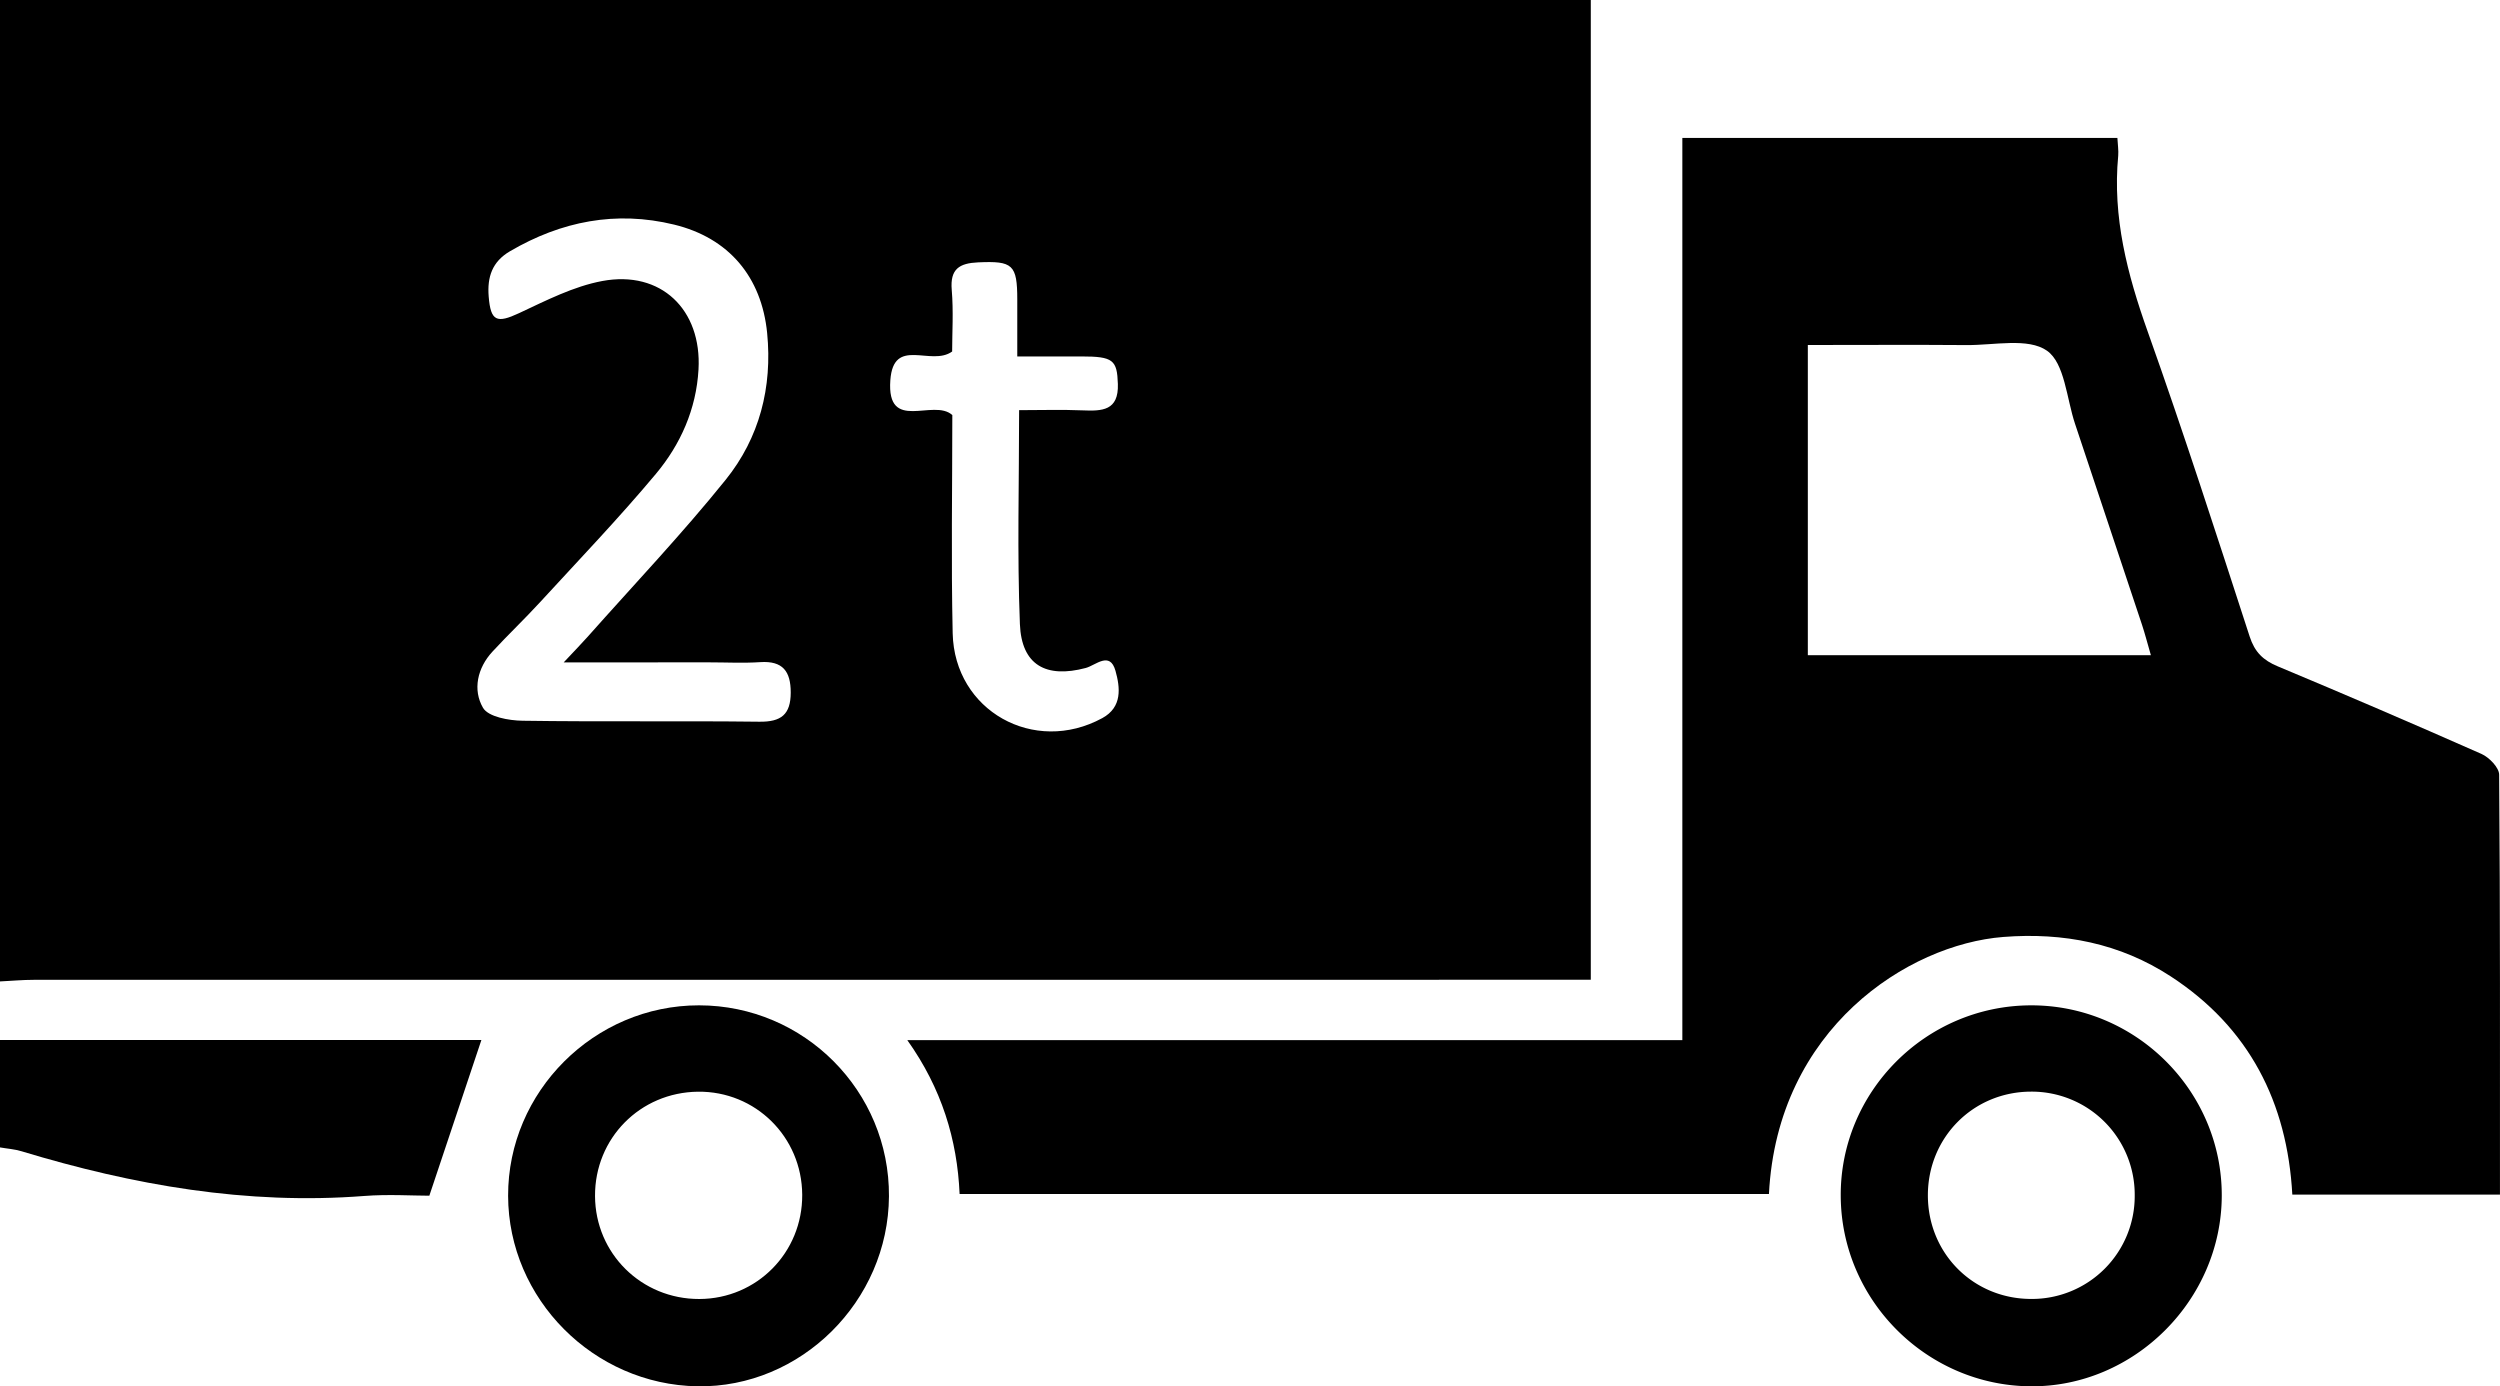 <svg xmlns="http://www.w3.org/2000/svg" viewBox="0 0 1972.16 1093.61"><g id="Layer_2" data-name="Layer 2"><g id="Layer_1-2" data-name="Layer 1"><path d="M0,0H1254.92V772.9h-24.53q-601.8,0-1203.58.05c-8.94,0-17.87.83-26.81,1.27ZM444.68,522.54c8.76-9.35,13.87-14.57,18.71-20C500,461.3,538,421.28,572.51,378.41c26.55-33,36.88-72.83,32.67-115.63-4.34-44.18-30.11-75.08-73.45-85.61-45.8-11.13-88.87-2.69-129.38,21-14.16,8.28-18.08,20.4-16.84,35.76,1.57,19.52,6.33,21.34,24,13.08,21.24-9.92,42.91-21.09,65.59-25.33,46.35-8.65,78.6,22.55,75.93,69.78-1.76,31.24-14.12,59.07-33.65,82.41-29.17,34.87-60.68,67.78-91.45,101.29-12.14,13.23-25.19,25.62-37.38,38.81-12.07,13-15.72,30.25-7.54,44.36,4.16,7.18,20.37,10.07,31.21,10.23,62.25.93,124.52,0,186.77.77,17.35.23,24.75-5.75,24.79-23,0-16.72-6.23-25.15-24-24-13.42.9-26.94.17-40.42.17ZM802.49,281.18c0-16.84,0-30.85,0-44.86,0-27.67-3.62-30.58-30.88-29.35-14.75.67-22.22,5.15-20.82,21.7,1.43,17,.32,34.16.32,48.63-16.67,12.06-46.28-12.2-48.76,22.65-3,41.78,34,14,48.9,27.48,0,56.86-1,114.56.28,172.2,1.4,61.14,64.24,96.14,118,66.88,16-8.72,14.11-24.15,10.43-37.32-4.44-15.82-15.62-4.33-23.49-2.24-31.28,8.3-50.62-2.26-51.91-34.6-2.22-55.5-.62-111.14-.62-168.79,17.1,0,33.61-.53,50.06.16,15.41.64,28.54.34,27.84-20.82-.62-18.92-3.65-21.71-28.78-21.72Z"/><path d="M0,820.44H379.75c-13.16,39.38-26.48,79.22-41.06,122.81-13.24,0-32.39-1.25-51.34.21-92.71,7.18-182.28-8.57-270.5-35.31-5.42-1.64-11.22-2-16.85-3Z"/><path d="M1972.13,942.4h-163.8c-4-72.68-33.95-131.76-95.86-172.13-40.13-26.16-84.64-34.87-132.22-31.13-75,5.88-178.17,72.22-184.79,202.75H757c-1.88-42.88-14.1-83.23-41.26-121.37h611.4V108.8h343.19c.28,5.4,1,9.8.65,14.08-4.6,48.36,7.18,93.5,23.28,138.74,28.33,79.62,54.28,160.11,80.41,240.49,4,12.32,10.64,18.74,22.15,23.54q80.68,33.71,160.67,69.07c6.11,2.71,14,10.8,14,16.44C1972.35,720.86,1972.13,830.55,1972.13,942.4Zm-546-670.24v244.7h270.62c-2.73-9.4-4.61-16.76-7-24q-26.31-79.26-52.81-158.47c-6.7-20-8.14-47.88-22.14-57.72-14.86-10.45-41.77-4.26-63.43-4.45C1509.84,271.9,1468.33,272.16,1426.09,272.16Z"/><path d="M1602,793.08c82.85-.25,150.83,67.47,150.67,150.1-.16,82.38-69.12,151.11-150.93,150.43s-149-67.72-149.65-149.67C1451.37,861.41,1519,793.33,1602,793.08ZM1684,943a81.29,81.29,0,0,0-81.63-81.85c-45.64,0-81.54,36-81.54,81.79s35.77,81.73,81.49,81.75A81.13,81.13,0,0,0,1684,943Z"/><path d="M701.27,943.73c-.51,82.75-69.53,151.2-151.12,149.87-81.91-1.34-149.1-68.94-149.32-150.23-.22-82.27,68-150.37,150.63-150.3C634.52,793.14,701.79,860.79,701.27,943.73Zm-68.43-1.27c-.28-45.62-36.86-81.77-82.21-81.26-45.69.52-81.47,36.78-81.23,82.33.24,45.38,36.67,81.33,82.29,81.2C597.08,1024.59,633.13,988.05,632.84,942.46Z"/></g></g></svg>